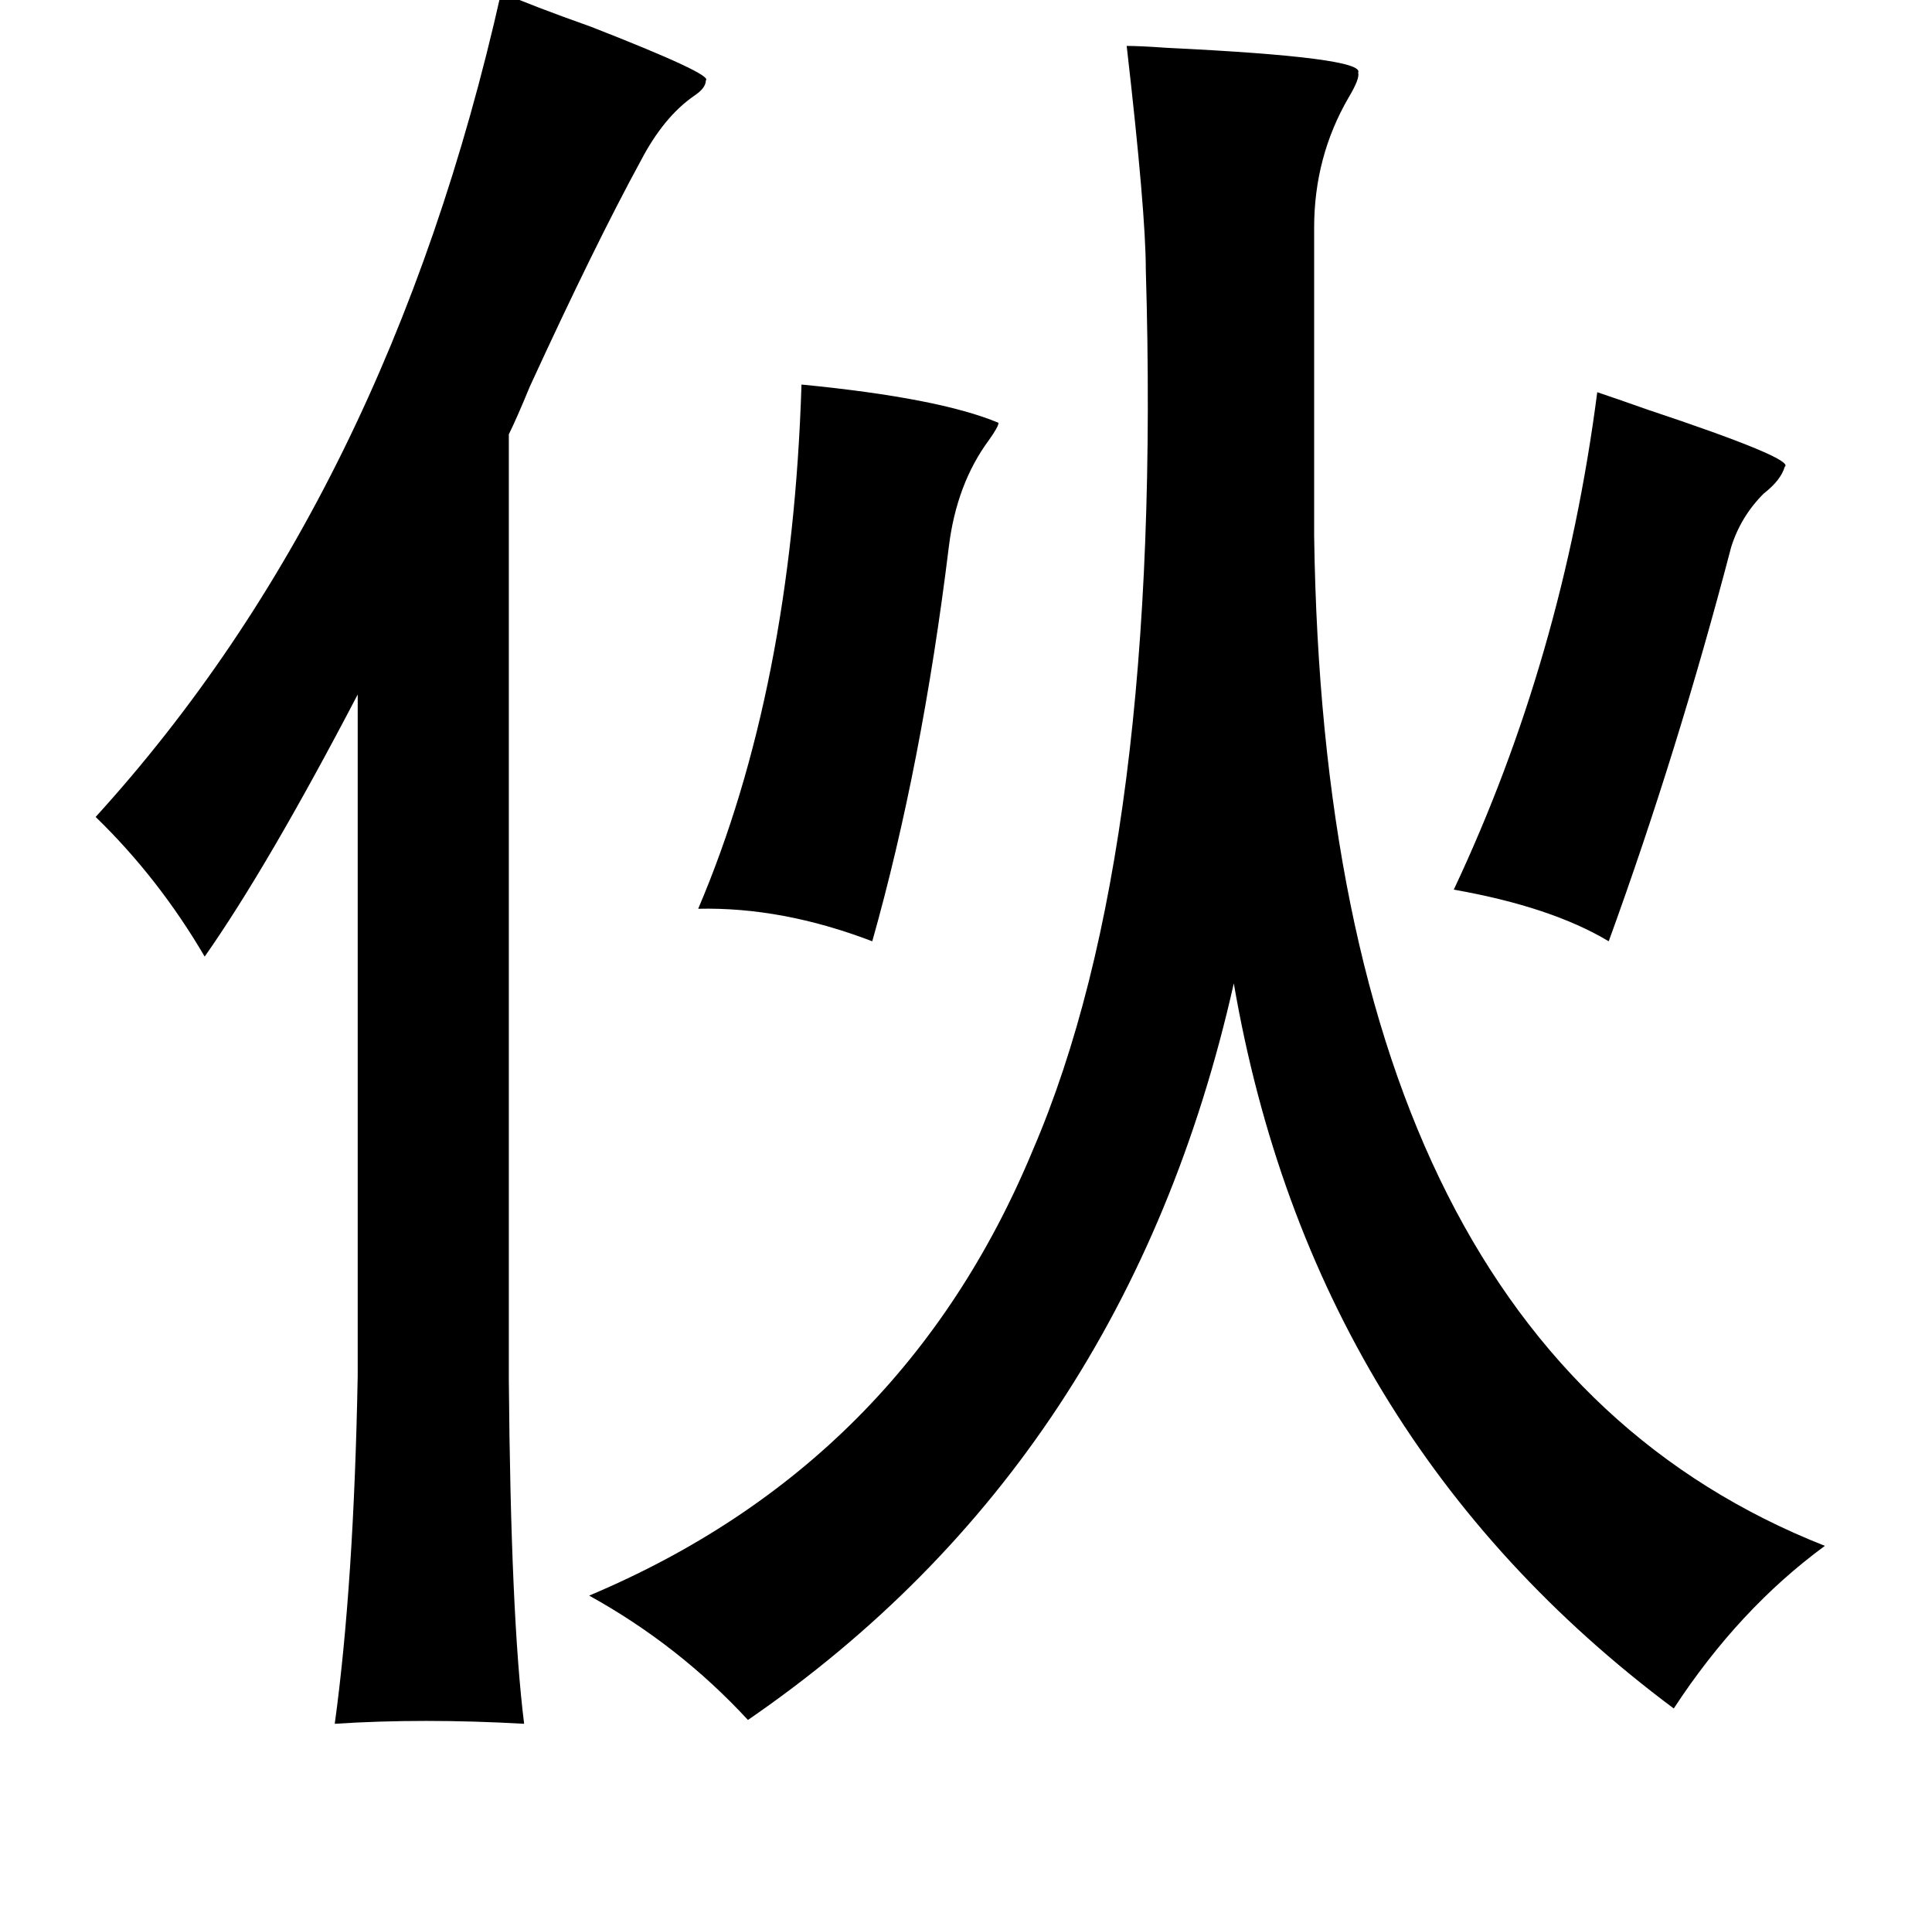 <?xml version="1.0" standalone="no"?>
<!DOCTYPE svg PUBLIC "-//W3C//DTD SVG 1.1//EN" "http://www.w3.org/Graphics/SVG/1.1/DTD/svg11.dtd" >
<svg xmlns="http://www.w3.org/2000/svg" xmlns:xlink="http://www.w3.org/1999/xlink" version="1.1" viewBox="-10 0 1010 1000">
   <path fill="currentColor"
d="M252 -4q16 7 47 18q64 25 60 28q0 4 -6 8q-16 11 -28 34q-24 44 -58 118q-7 17 -11 25v494q1 124 8 180q-53 -3 -99 0q10 -73 12 -182v-356q-47 90 -80 137q-24 -41 -57 -73q153 -168 212 -431zM579 24q7 0 21 1q104 5 100 13q1 3 -5 13q-18 31 -18 68v161q6 425 267 528
q-45 33 -79 85q-189 -141 -230 -379q-56 249 -254 385q-36 -39 -83 -65q164 -69 232 -233q68 -158 59 -460q0 -30 -10 -117zM825 205q9 3 26 9q78 26 72 30q-2 7 -11 14q-12 12 -17 28q-28 107 -64 206q-30 -18 -81 -27q57 -121 75 -260zM409 201q72 7 103 20q0 2 -5 9
q-17 23 -21 56q-14 114 -40 206q-47 -18 -91 -17q49 -115 54 -274z" />
</svg>

